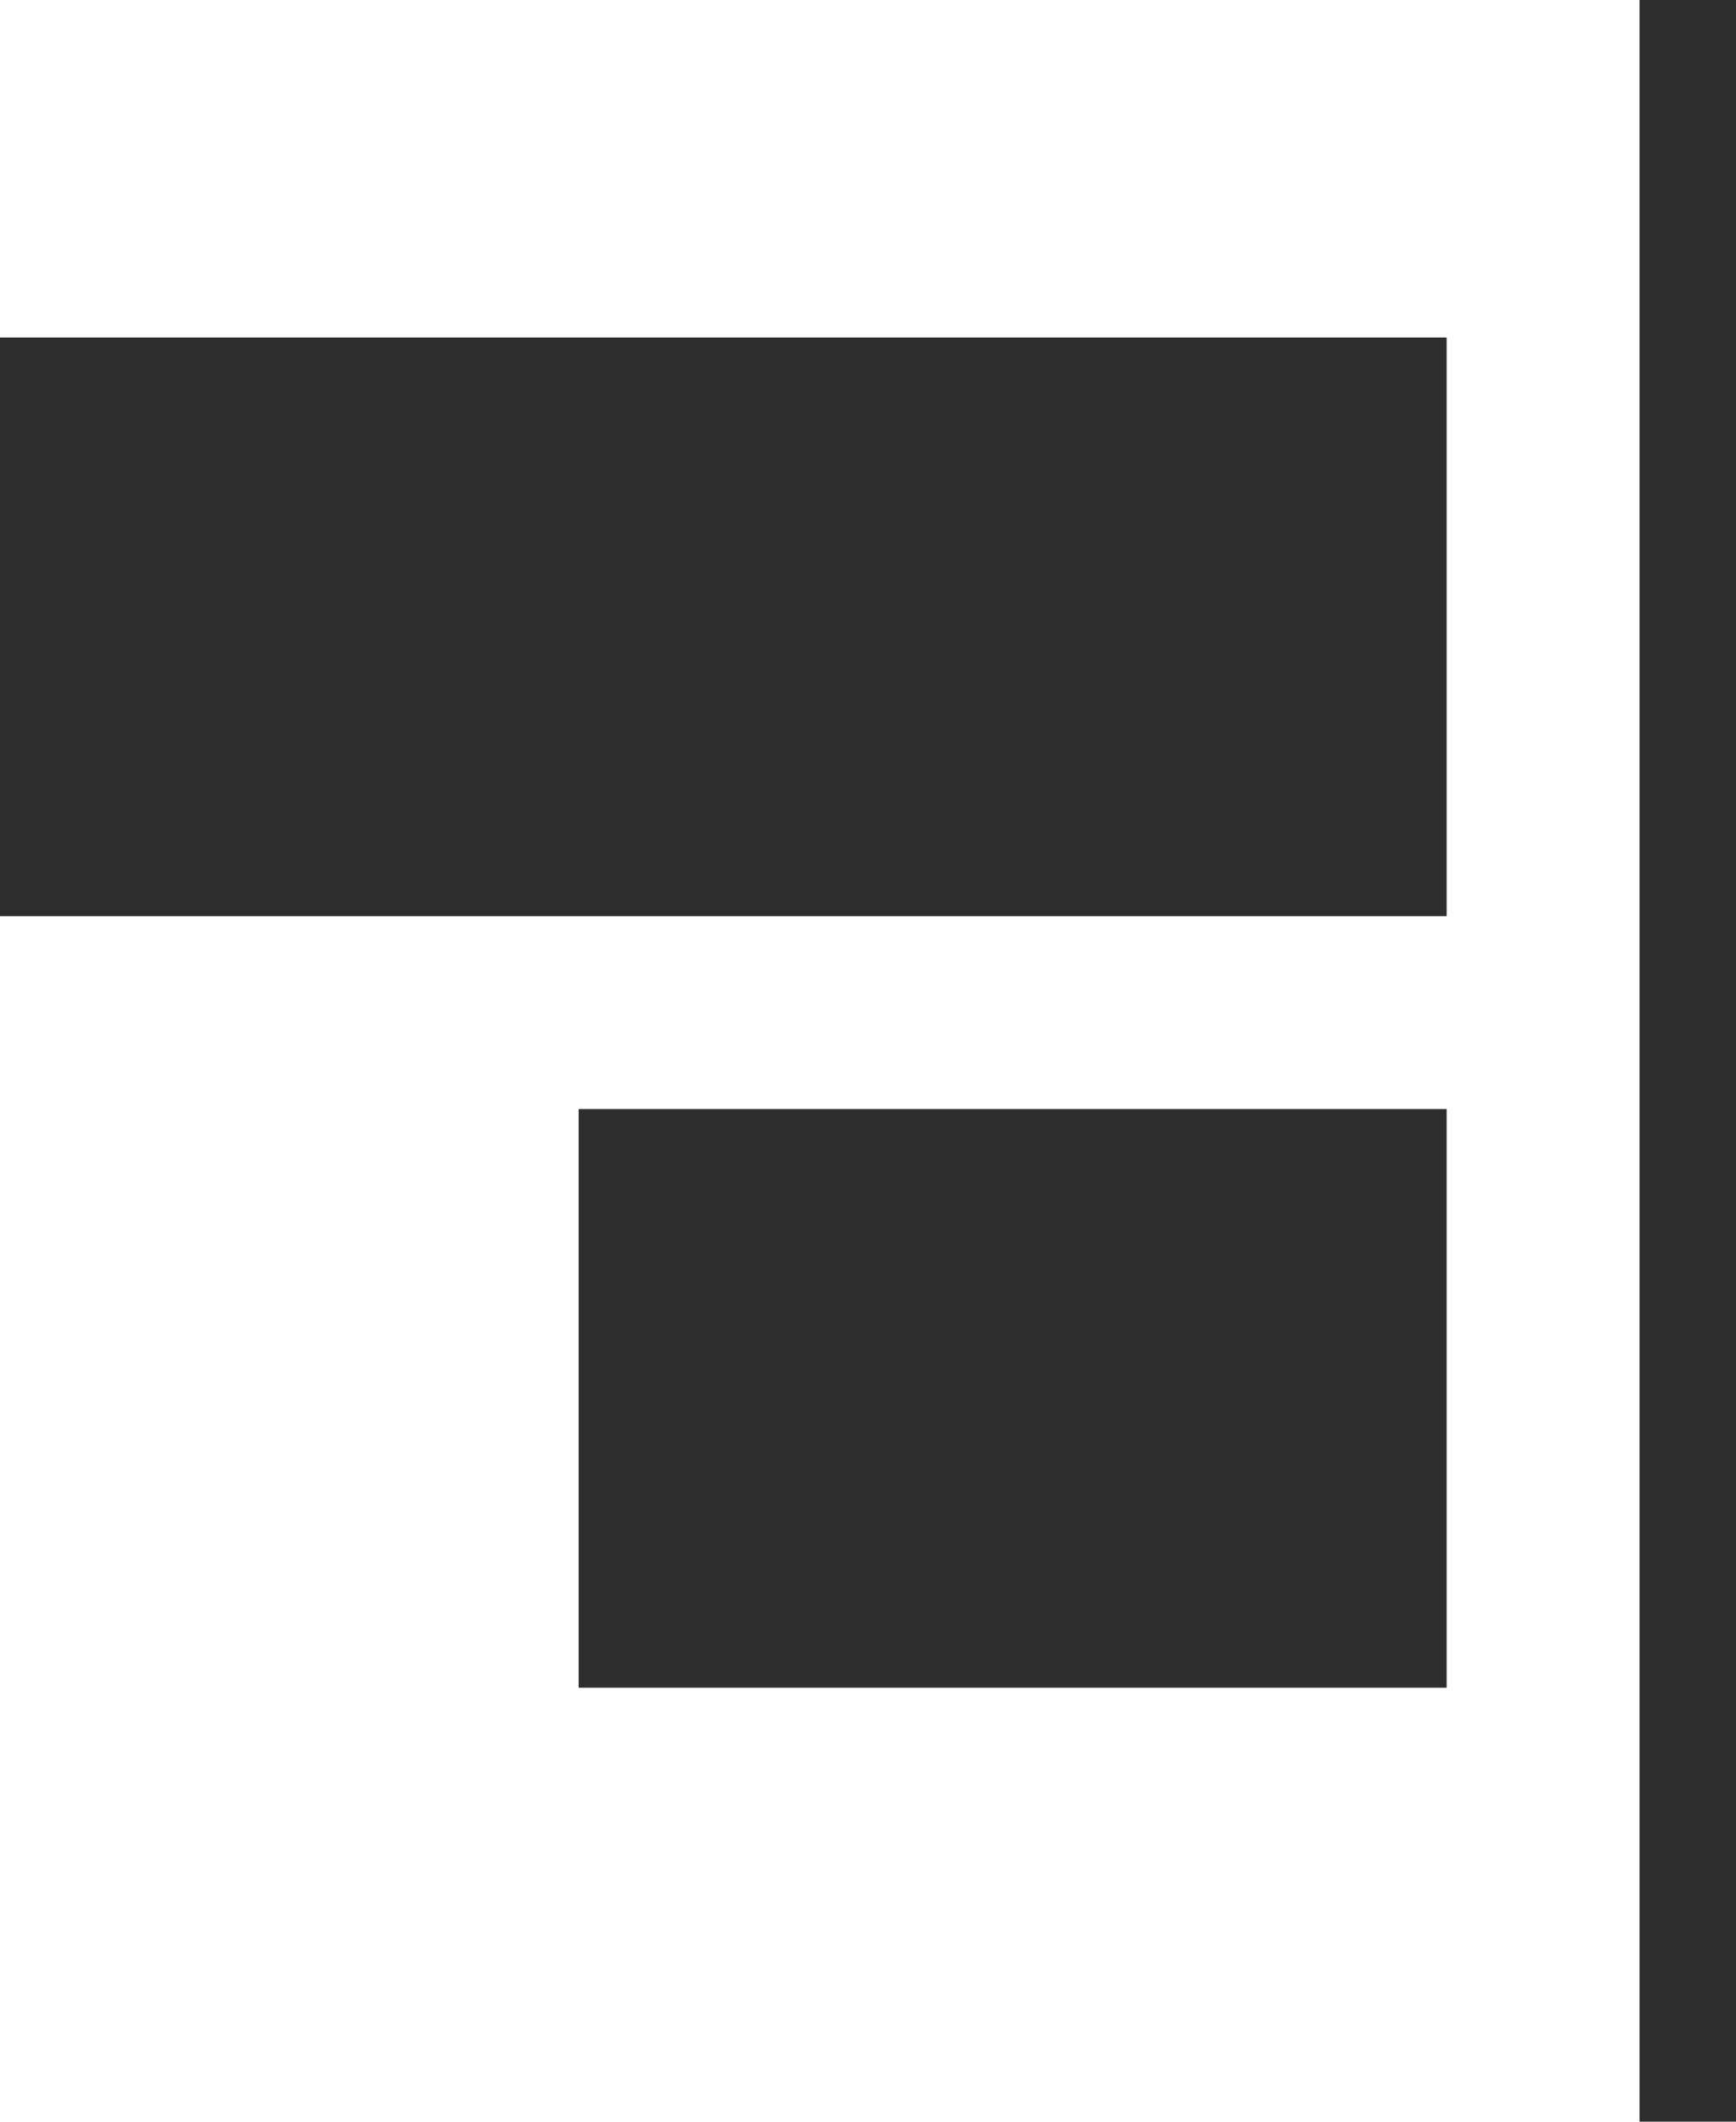 <svg xmlns="http://www.w3.org/2000/svg" width="18" height="22" viewBox="0 0 18 22"><defs><style>.a{fill:none;stroke:#2e2e2e;}.b{fill:#2e2e2e;}</style></defs><g transform="translate(17.5) rotate(90)"><line class="a" x1="22" transform="translate(0 0)"/><rect class="b" width="6" height="15" transform="translate(3.5 2.5)"/><rect class="b" width="6" height="9" transform="translate(11.5 2.5)"/></g></svg>
